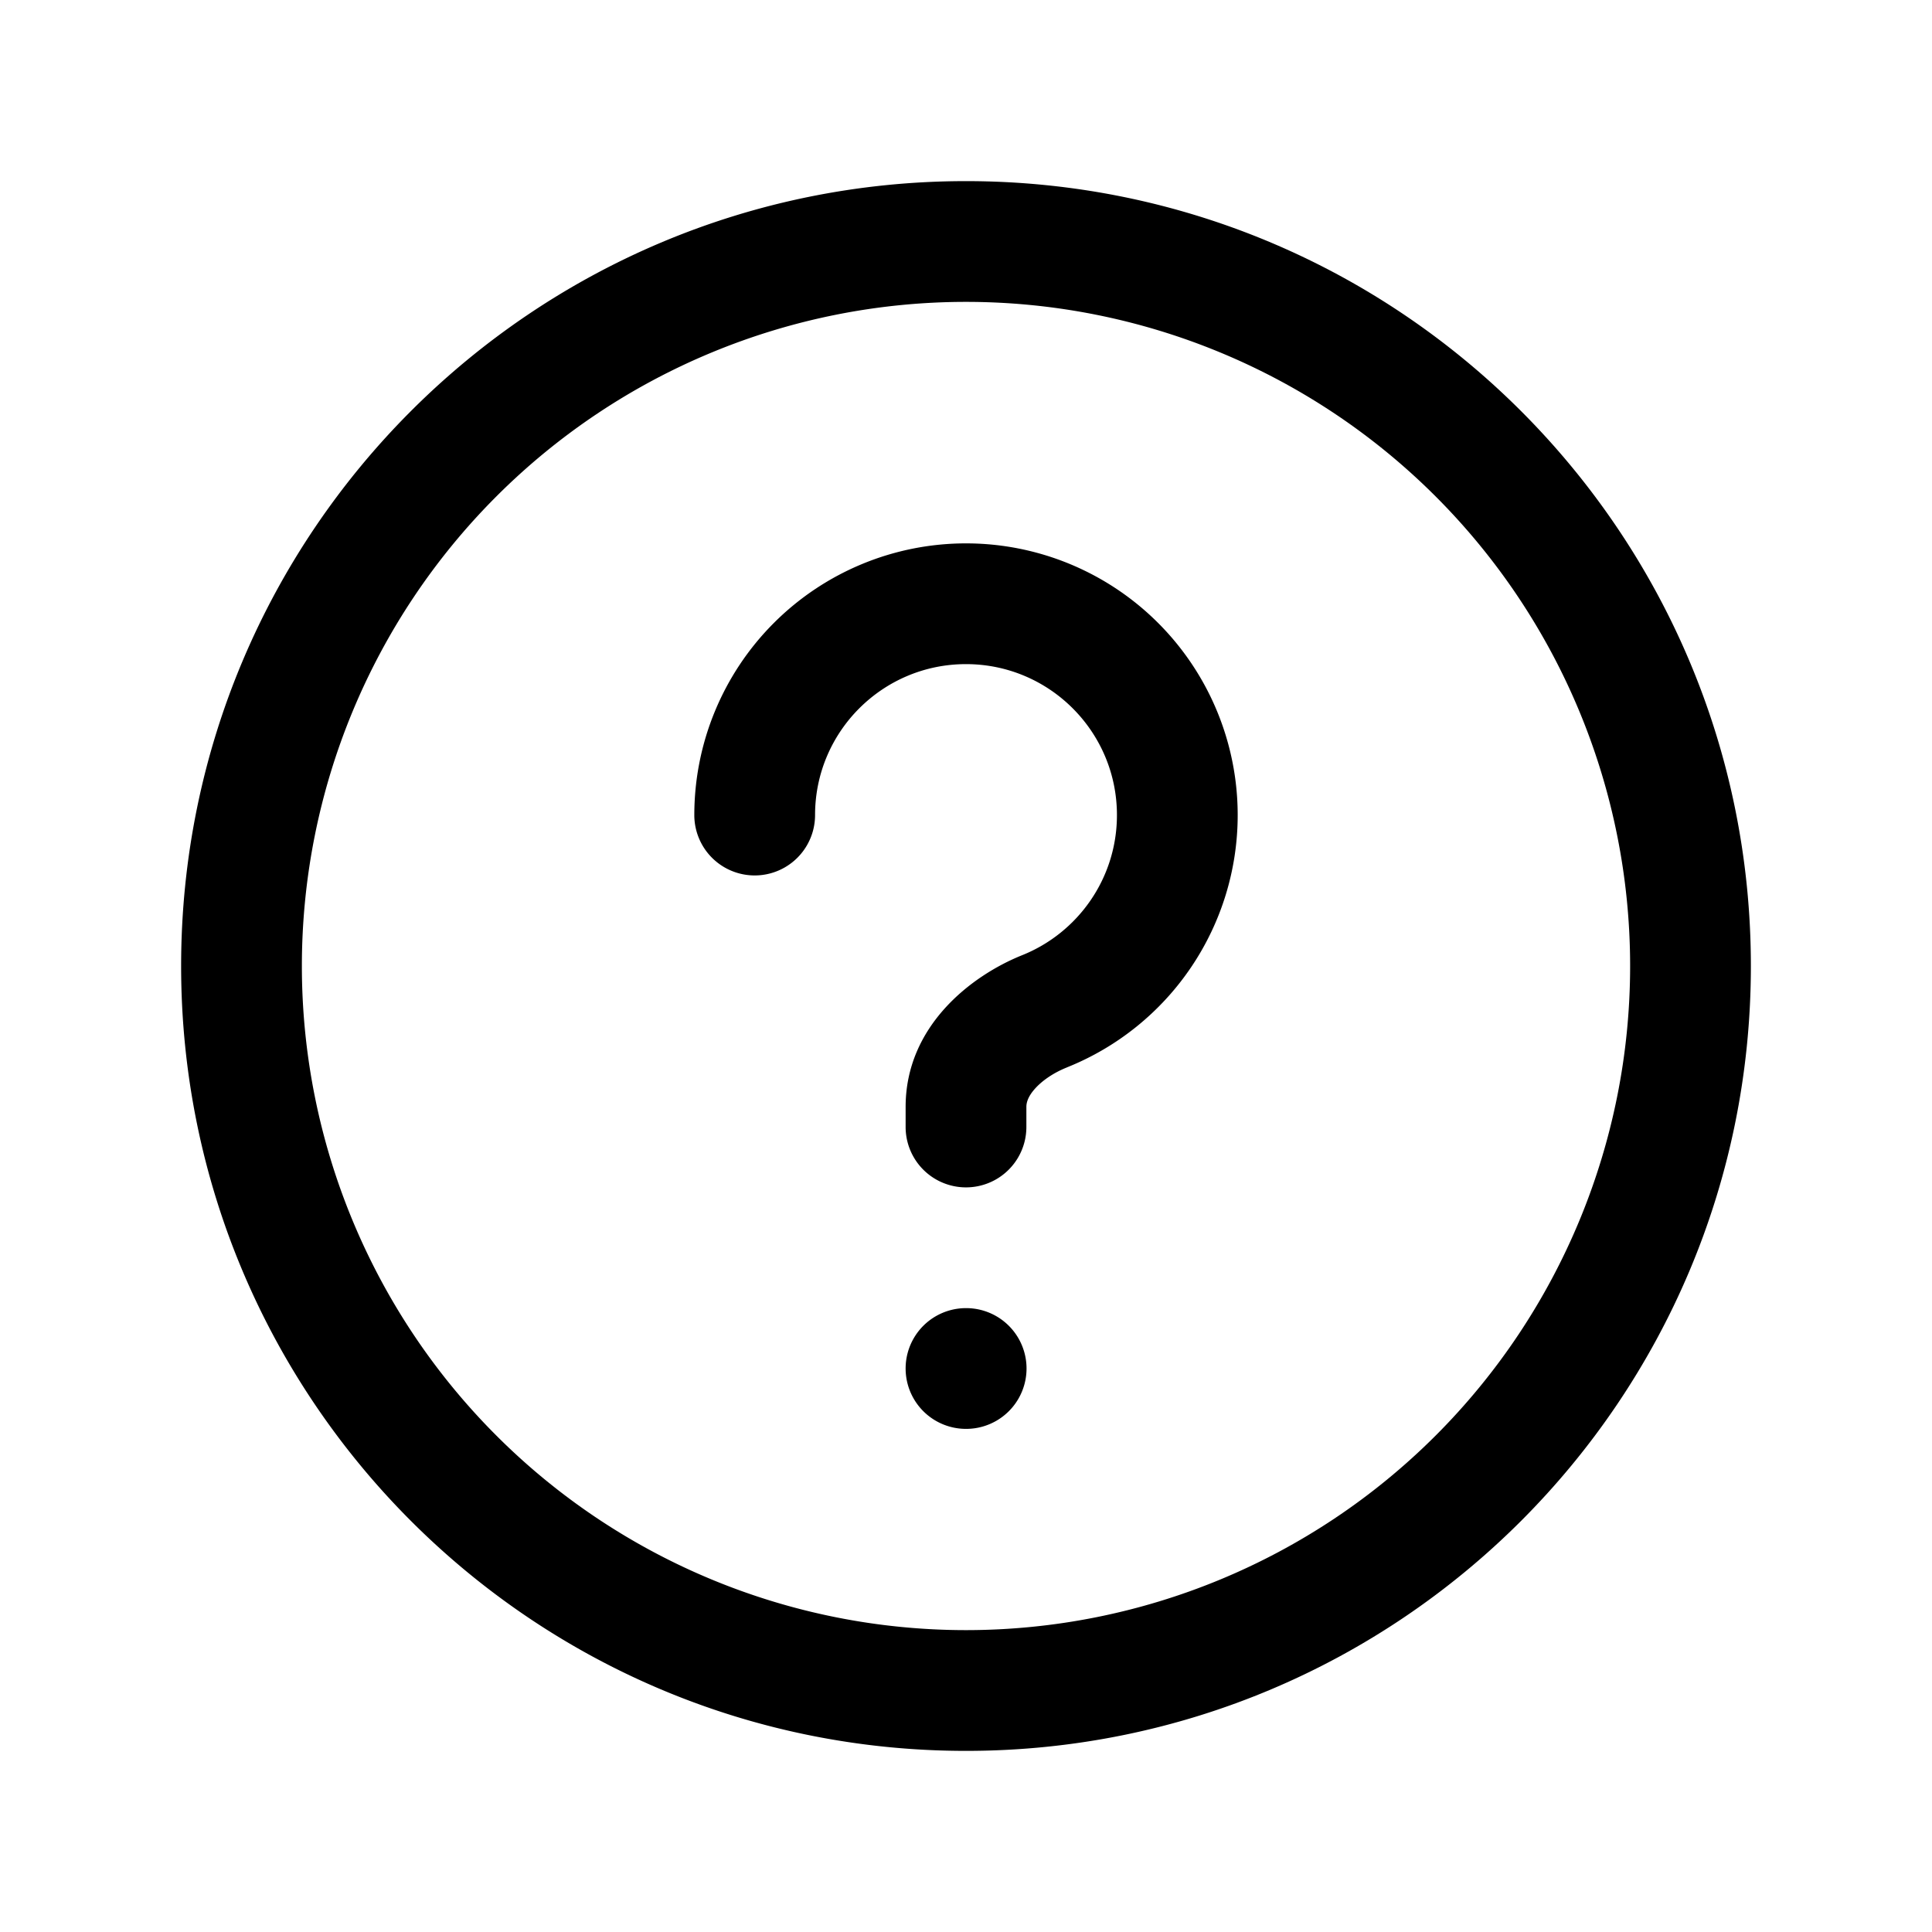 <svg xmlns="http://www.w3.org/2000/svg" width="24" height="24" fill="none">
    <path fill="currentColor" d="M12 16.25a.75.75 0 0 0 0 1.5zm.002 1.5a.75.75 0 0 0 0-1.5zm-3.377-7.625a.75.75 0 0 0 1.5 0zM11.25 14a.75.75 0 0 0 1.5 0zm1.726-1.437.28.696zM20.25 12A8.25 8.25 0 0 1 12 20.25v1.5c5.385 0 9.75-4.365 9.75-9.75zM12 20.25A8.25 8.25 0 0 1 3.75 12h-1.5c0 5.385 4.365 9.75 9.75 9.75zM3.75 12A8.25 8.25 0 0 1 12 3.75v-1.5c-5.385 0-9.75 4.365-9.75 9.75zM12 3.75A8.25 8.25 0 0 1 20.25 12h1.5c0-5.385-4.365-9.75-9.75-9.75zm0 14h.002v-1.5H12zm1.875-7.625c0 .788-.486 1.464-1.178 1.741l.558 1.393a3.376 3.376 0 0 0 2.12-3.134zm-3.75 0c0-1.036.84-1.875 1.875-1.875v-1.5a3.375 3.375 0 0 0-3.375 3.375zM12 8.25c1.036 0 1.875.84 1.875 1.875h1.5A3.375 3.375 0 0 0 12 6.75zm-.75 5.5V14h1.5v-.25zm1.447-1.884c-.634.255-1.447.881-1.447 1.884h1.5c0-.054.02-.128.106-.225.09-.101.231-.199.4-.266z"/>
</svg>